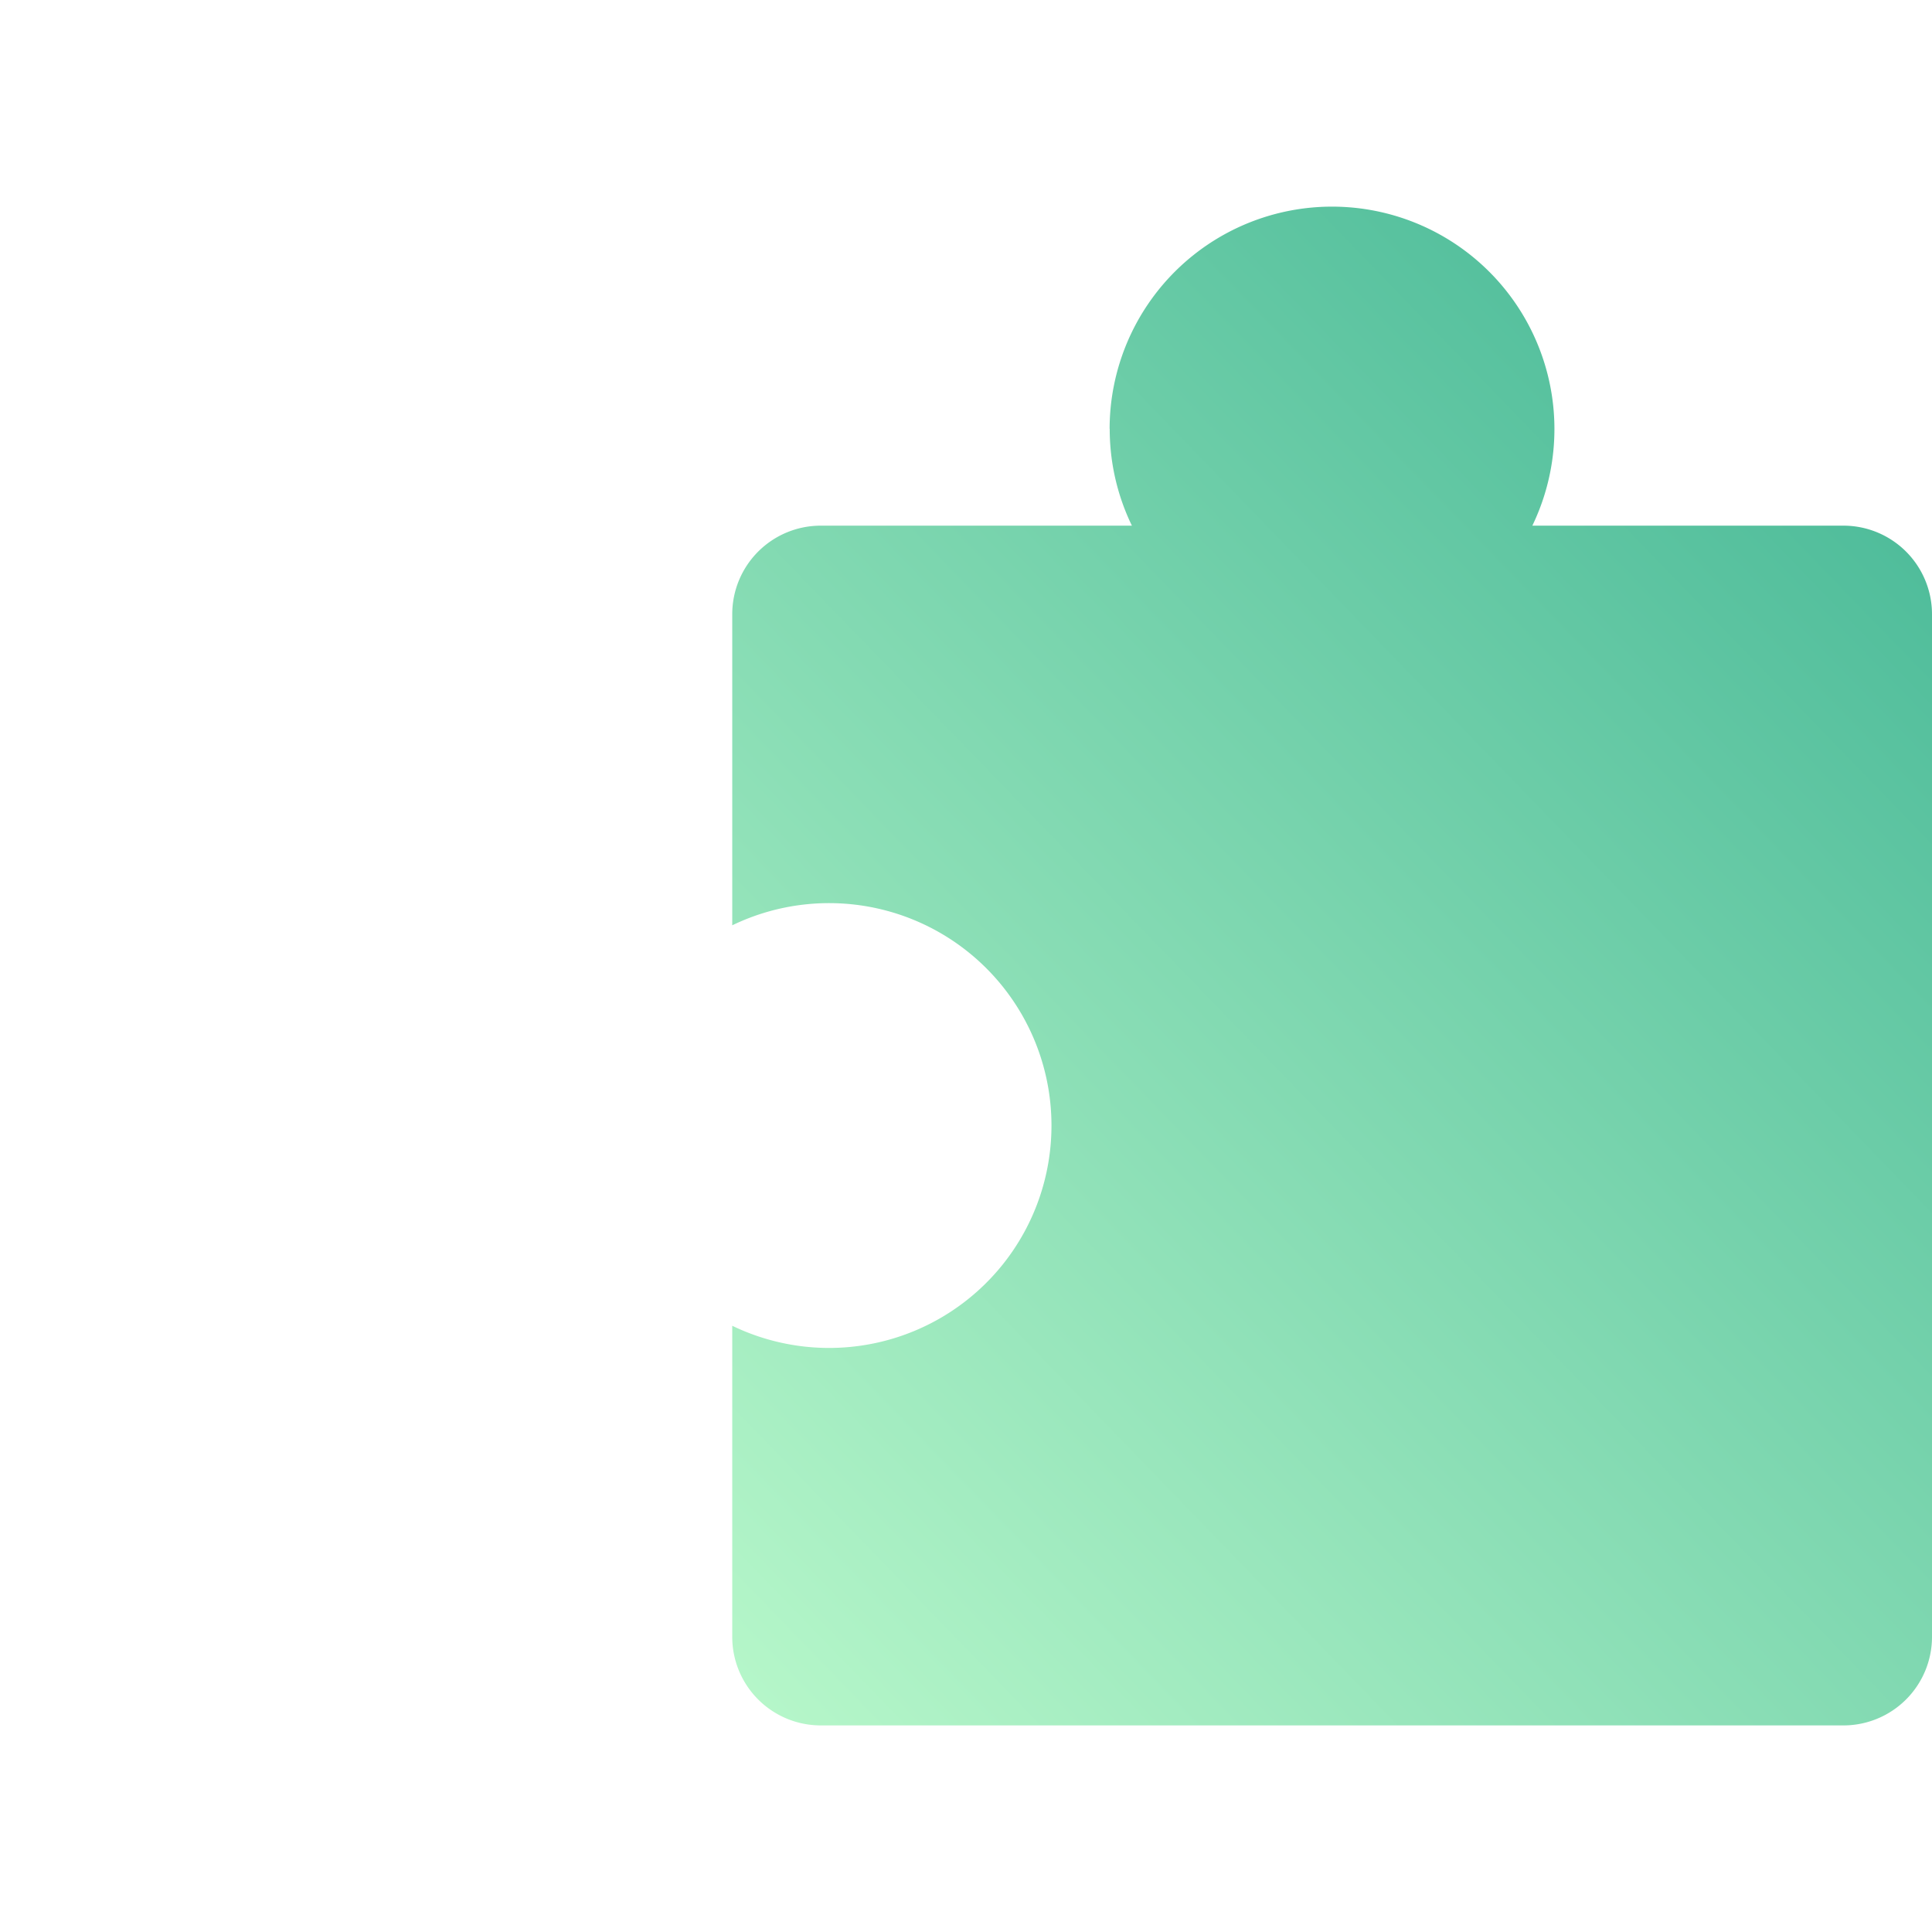 <svg id="图层_1" data-name="图层 1" xmlns="http://www.w3.org/2000/svg" xmlns:xlink="http://www.w3.org/1999/xlink" viewBox="0 0 300 300"><defs><style>.cls-1{fill:#fff;}.cls-2{fill:url(#未命名的渐变);}</style><linearGradient id="未命名的渐变" x1="-652.54" y1="812.883" x2="-471.456" y2="637.572" gradientTransform="translate(-468.852 867.921) rotate(180)" gradientUnits="userSpaceOnUse"><stop offset="0" stop-color="#50bd9b"/><stop offset="1" stop-color="#b5f6c9"/></linearGradient></defs><title>icon修改3</title><rect class="cls-1" width="300" height="300"/><path id="路径_86" data-name="路径 86" class="cls-2" d="M58.614,34.494A34.364,34.364,0,0,0,62.058,49.545H13.746A13.746,13.746,0,0,0,0,63.291v48.312A34.535,34.535,0,1,1,0,173.784v48.312a13.746,13.746,0,0,0,13.746,13.746h158.805a13.754,13.754,0,0,0,13.746-13.746V63.291a13.754,13.754,0,0,0-13.746-13.746H124.239a34.535,34.535,0,1,0-65.641-15.051Z" transform="translate(113.703 32.079)"/></svg>
